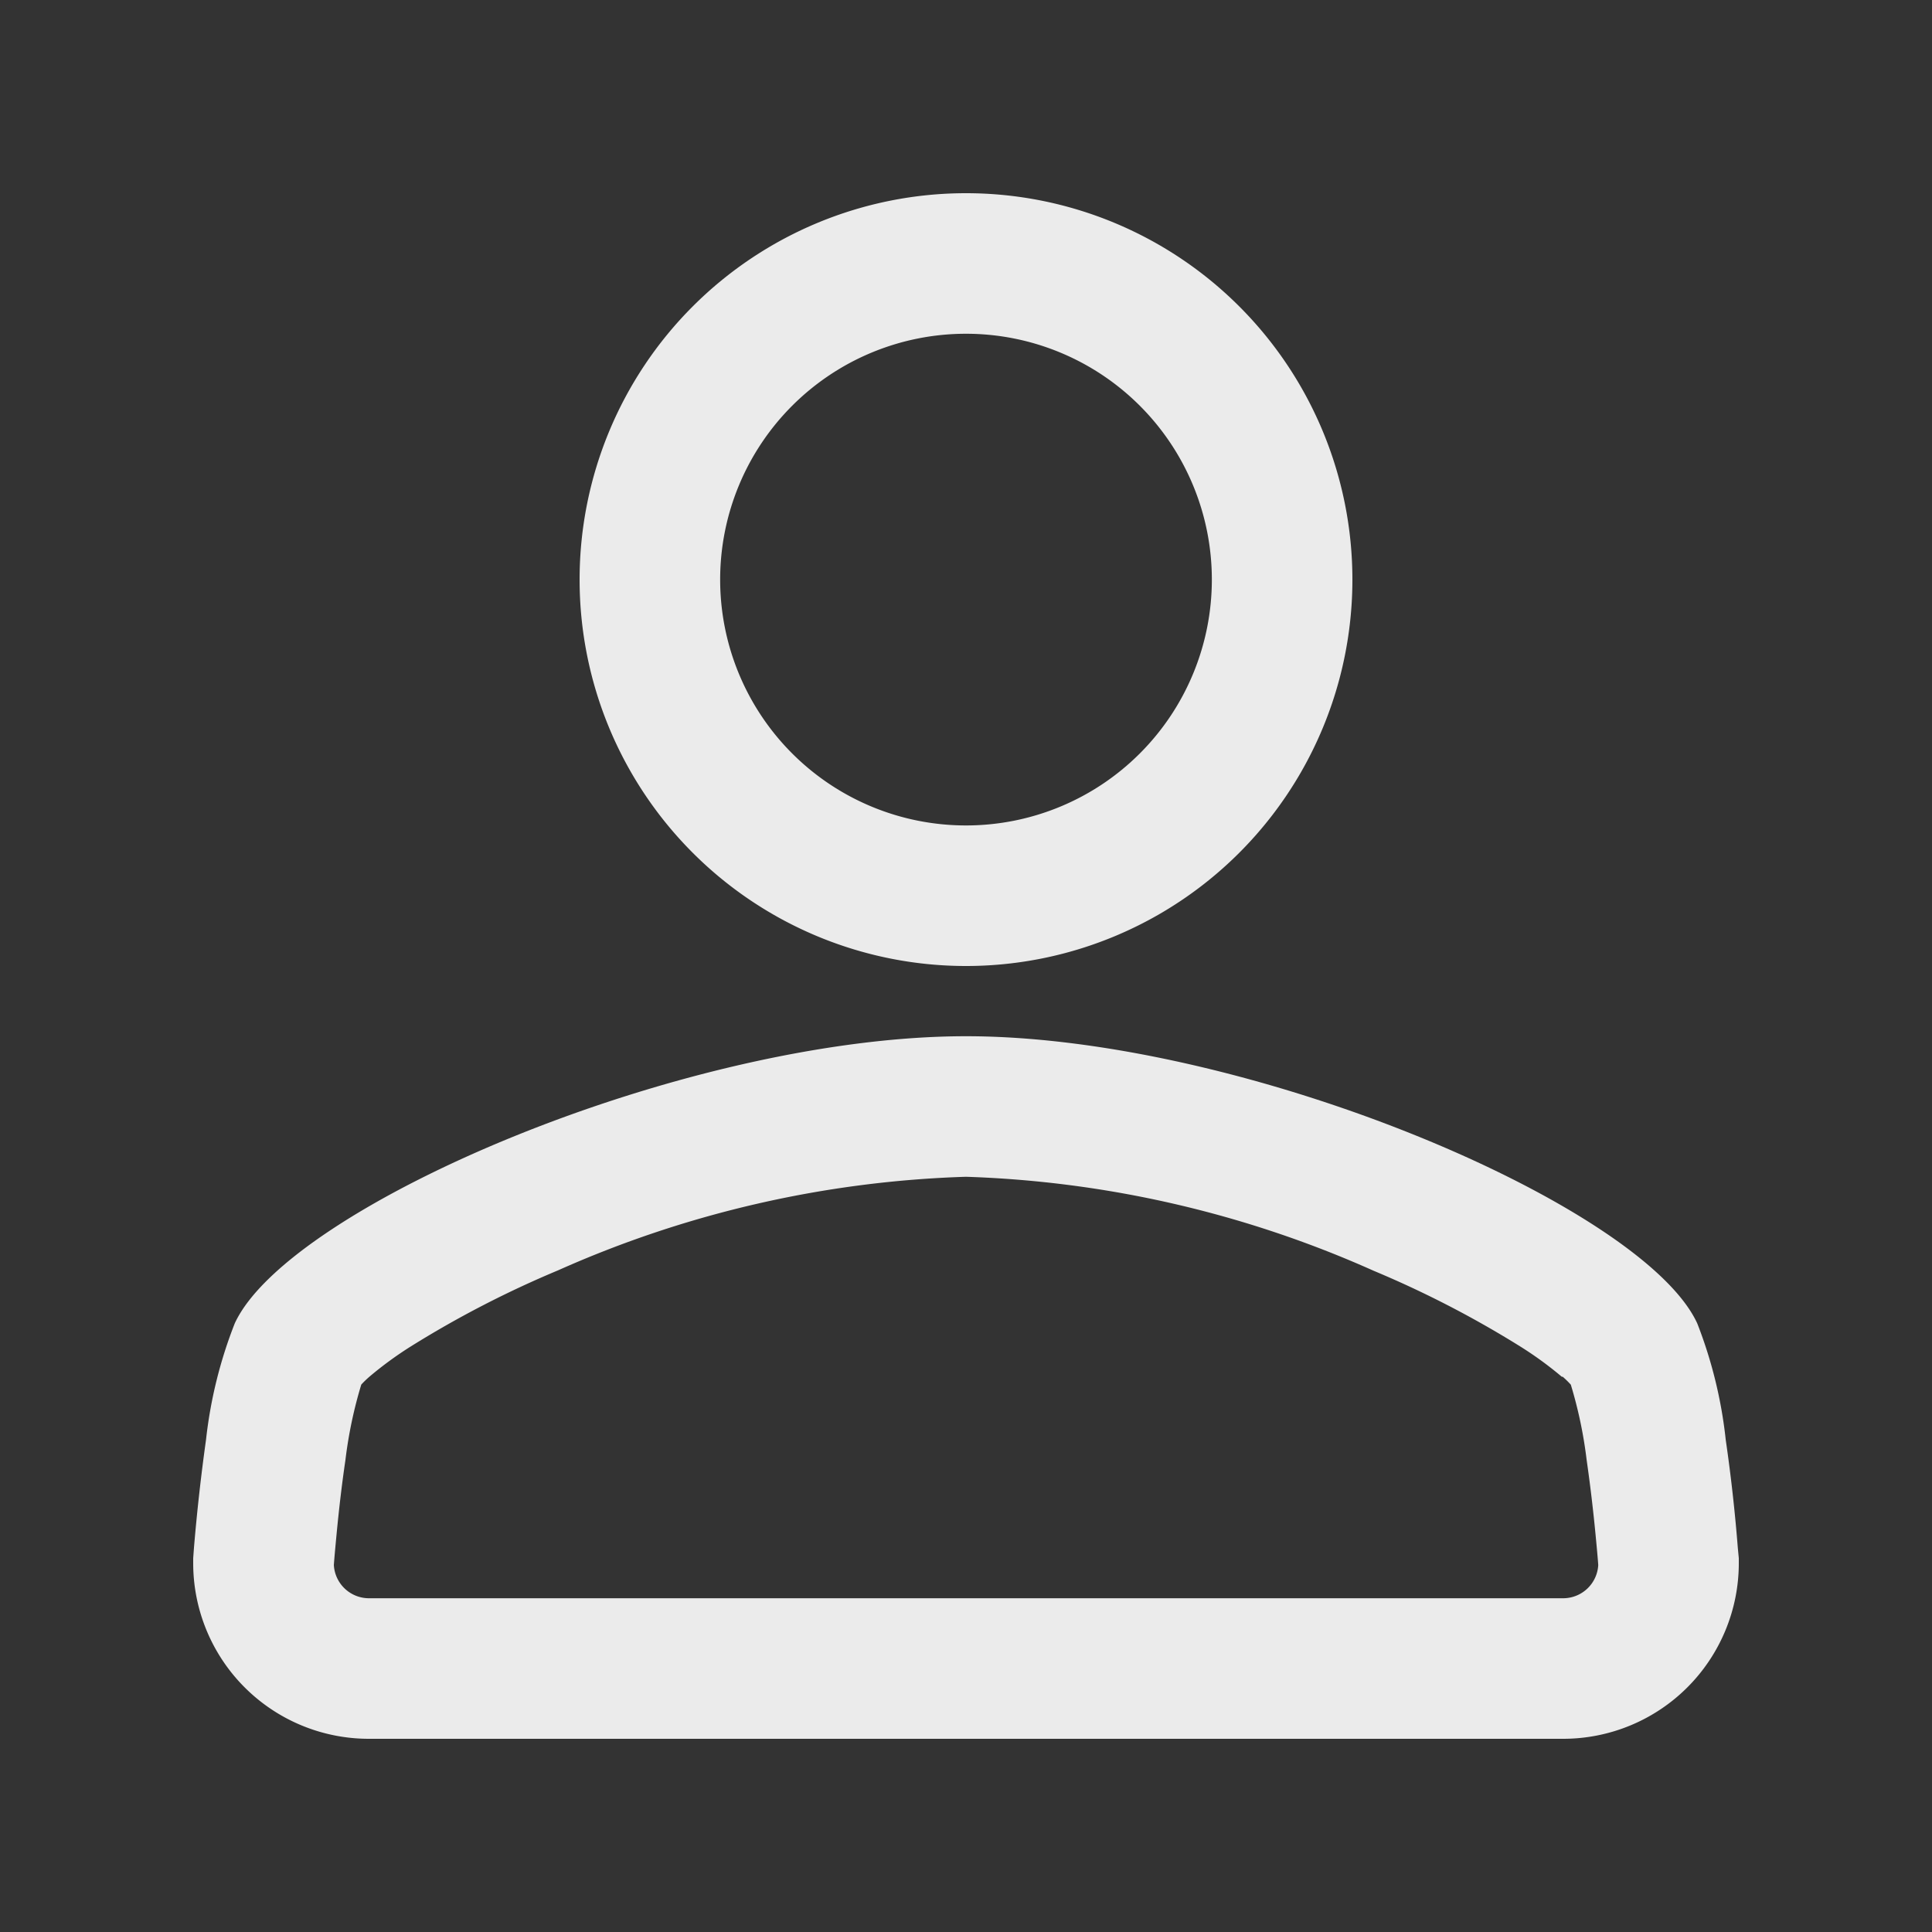 <svg xmlns="http://www.w3.org/2000/svg" width="20" height="20" viewBox="0 0 20 20">
  <rect x="0" y="0" width="20" height="20" fill="#333333" stroke="none"/>
  <g id="icon" transform="translate(-16 -429)">
    <path id="path" d="M10,10a4,4,0,1,1,4-4A4,4,0,0,1,10,10Zm0-1.455A2.545,2.545,0,1,0,7.455,6,2.545,2.545,0,0,0,10,8.545ZM17.57,13.7a4.684,4.684,0,0,1,.295,1.207q.081.557.125,1.119L18,16.13l0,.052A1.818,1.818,0,0,1,16.184,18H3.816A1.818,1.818,0,0,1,2,16.182l0-.052.008-.109q.047-.561.125-1.119A4.684,4.684,0,0,1,2.43,13.7C2.989,12.483,7.1,10.727,10,10.727S17.011,12.483,17.57,13.7Zm-1.4.554a3.743,3.743,0,0,0-.427-.312,10.57,10.57,0,0,0-1.523-.787A11.219,11.219,0,0,0,10,12.182a11.221,11.221,0,0,0-4.224.969,10.57,10.57,0,0,0-1.523.787,3.776,3.776,0,0,0-.427.312,1.1,1.1,0,0,0-.086.083,4.543,4.543,0,0,0-.164.78c-.036.244-.067.507-.092.771-.013.136-.023.246-.028.317a.364.364,0,0,0,.361.344H16.184a.364.364,0,0,0,.361-.344c-.005-.071-.015-.181-.028-.316q-.037-.387-.092-.771a4.543,4.543,0,0,0-.164-.78A1.034,1.034,0,0,0,16.175,14.25Z" transform="translate(16 429)" fill="#ebebeb"/>
  </g>
</svg>
